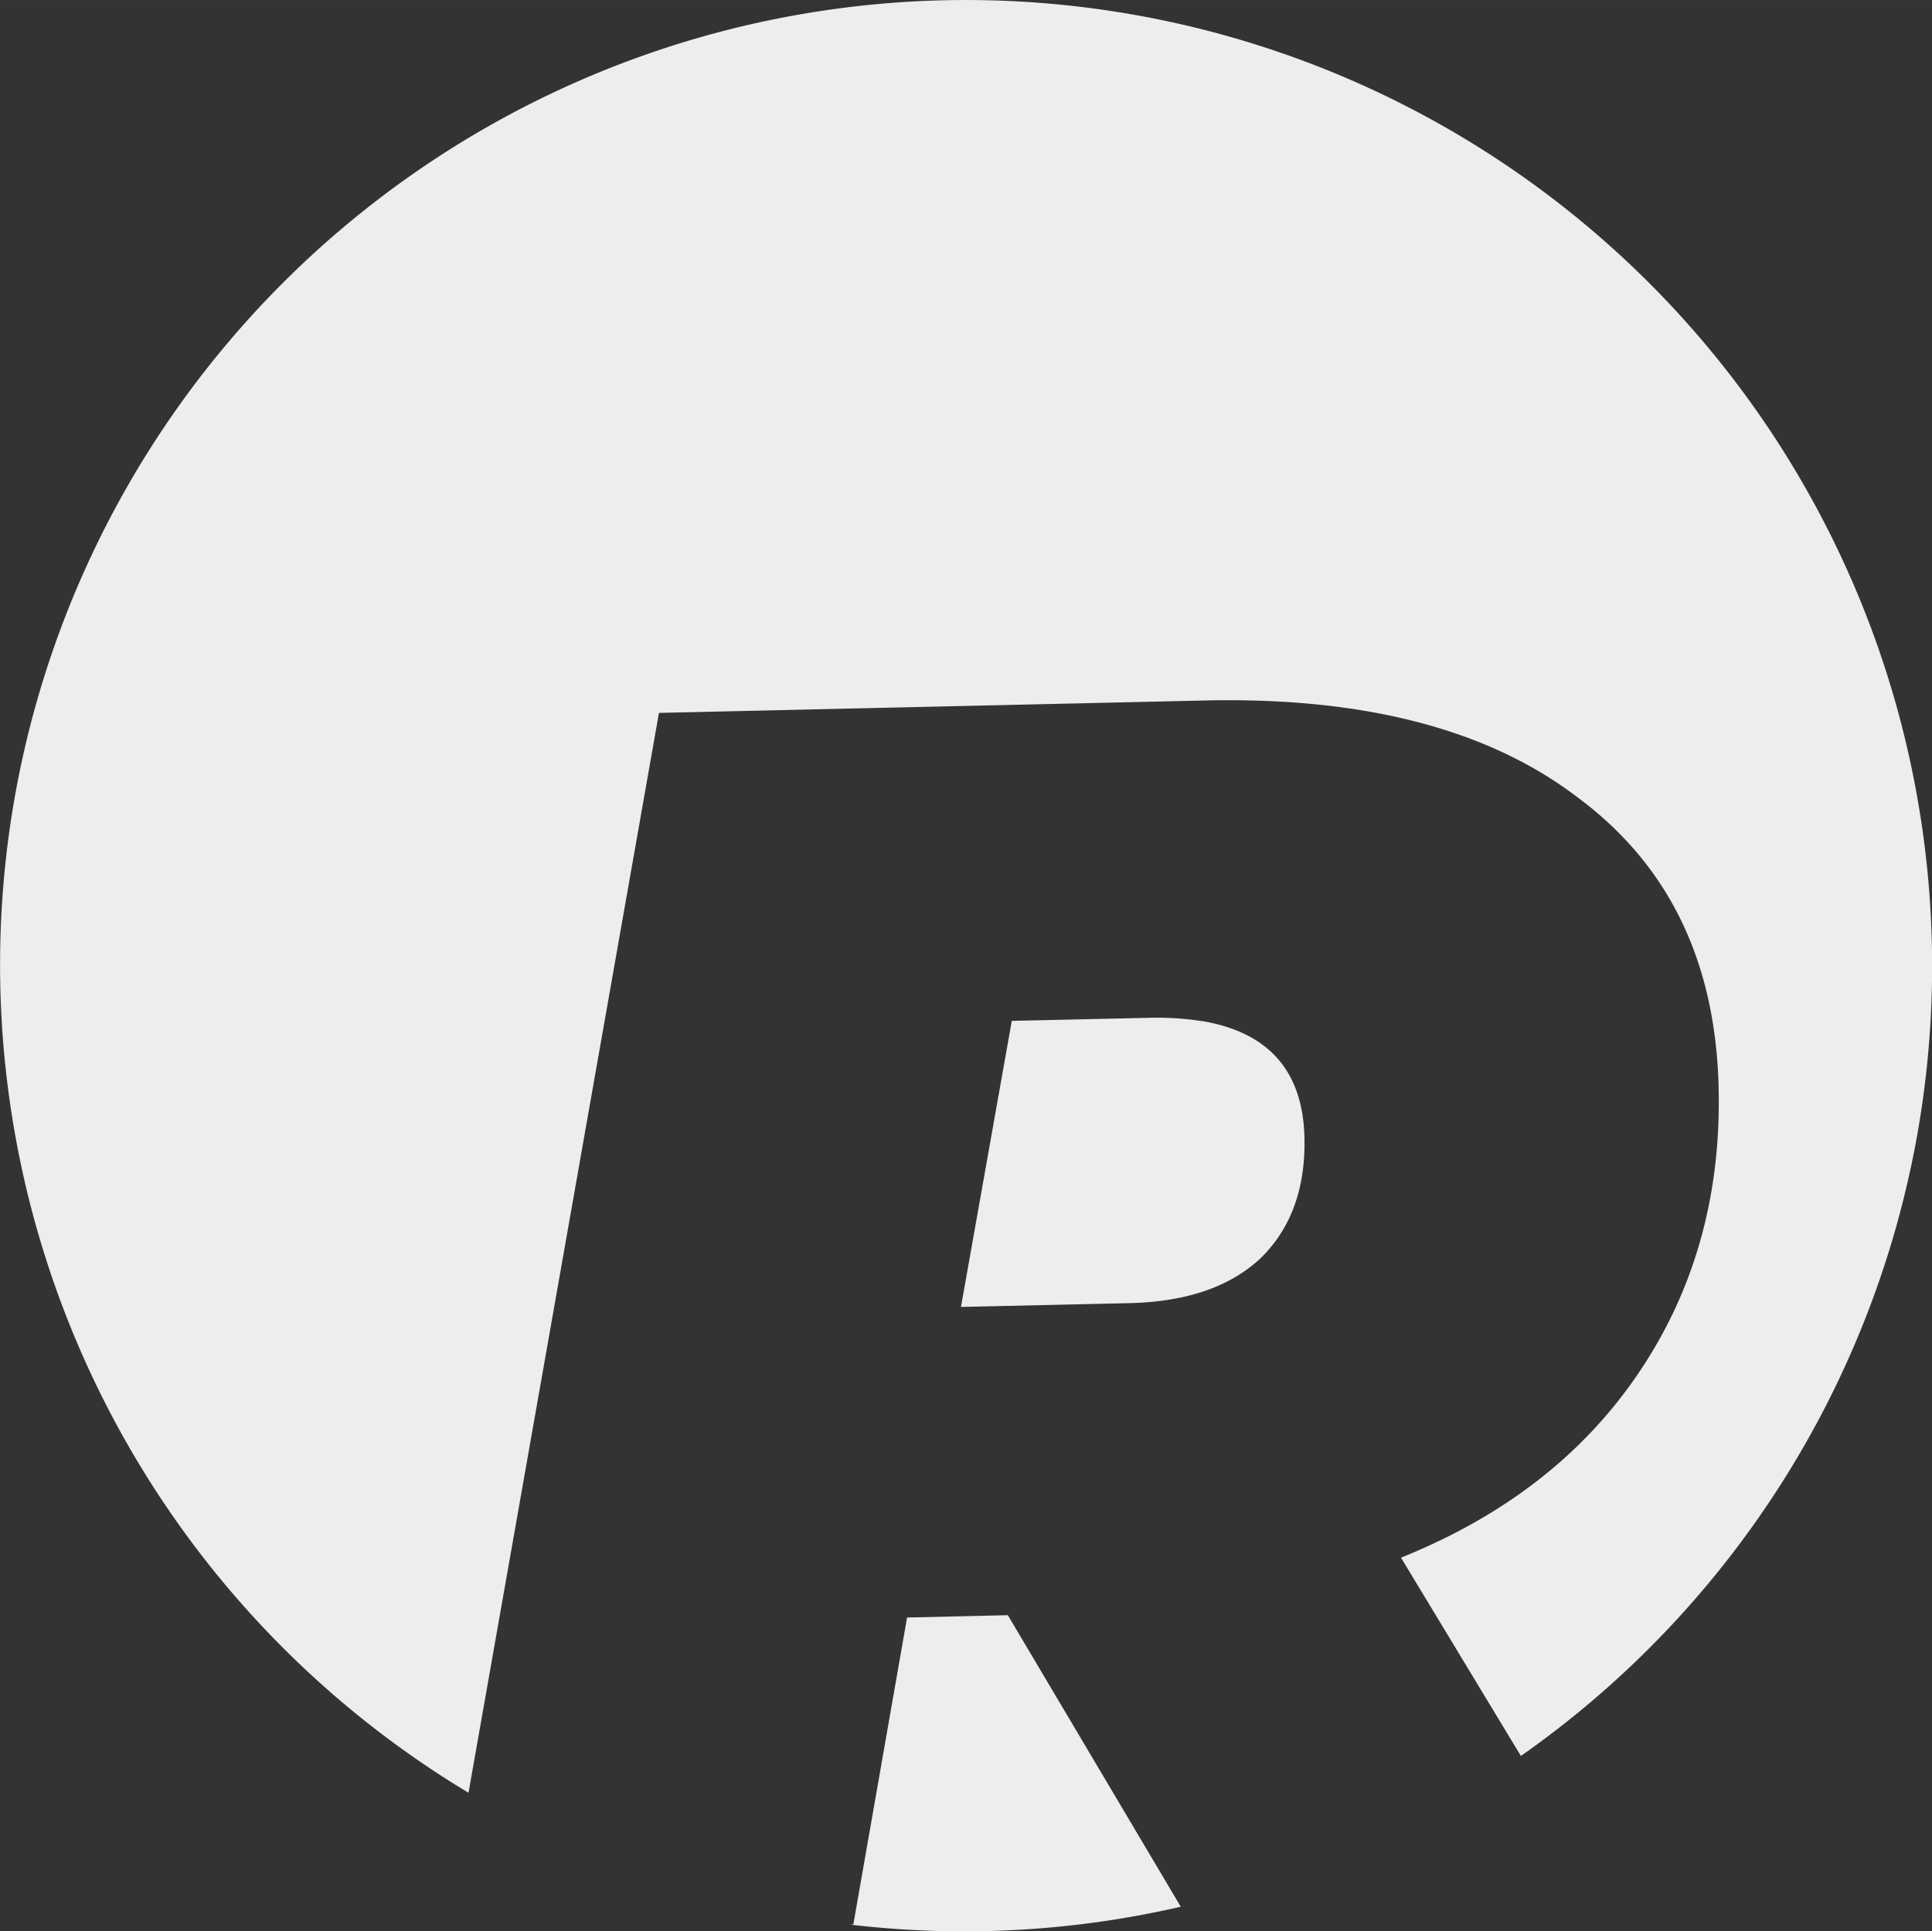 <?xml version="1.0" encoding="UTF-8" standalone="no"?>
<!-- Created with Inkscape (http://www.inkscape.org/) -->

<svg
   xmlns:dc="http://purl.org/dc/elements/1.1/"
   xmlns:cc="http://creativecommons.org/ns#"
   xmlns:rdf="http://www.w3.org/1999/02/22-rdf-syntax-ns#"
   xmlns:svg="http://www.w3.org/2000/svg"
   xmlns="http://www.w3.org/2000/svg"
   xmlns:sodipodi="http://sodipodi.sourceforge.net/DTD/sodipodi-0.dtd"
   xmlns:inkscape="http://www.inkscape.org/namespaces/inkscape"
   width="50"
   height="49.989"
   viewBox="0 0 13.229 13.226"
   version="1.1"
   id="svg8"
   sodipodi:docname="Reunionou.svg"
   inkscape:version="0.92.2 (5c3e80d, 2017-08-06)">
  <rect x="0" y="0" width="13.229" height="13.226" fill="#333333" stroke="none"/>
  <defs
     id="defs2" />
  <sodipodi:namedview
     id="base"
     pagecolor="#ffffff"
     bordercolor="#666666"
     borderopacity="1.0"
     inkscape:pageopacity="0.0"
     inkscape:pageshadow="2"
     inkscape:zoom="7.9195959"
     inkscape:cx="23.059811"
     inkscape:cy="25.382274"
     inkscape:document-units="mm"
     inkscape:current-layer="layer1"
     showgrid="false"
     inkscape:pagecheckerboard="true"
     inkscape:snap-bbox="true"
     inkscape:object-paths="true"
     inkscape:snap-intersection-paths="true"
     inkscape:bbox-paths="true"
     inkscape:bbox-nodes="true"
     inkscape:snap-bbox-edge-midpoints="true"
     inkscape:snap-bbox-midpoints="true"
     inkscape:snap-midpoints="true"
     inkscape:snap-smooth-nodes="true"
     inkscape:snap-object-midpoints="true"
     inkscape:snap-center="true"
     showguides="true"
     inkscape:guide-bbox="true"
     inkscape:window-width="1920"
     inkscape:window-height="1017"
     inkscape:window-x="-9"
     inkscape:window-y="-9"
     inkscape:window-maximized="1"
     inkscape:snap-nodes="true"
     fit-margin-top="0"
     fit-margin-left="0"
     fit-margin-right="0"
     fit-margin-bottom="0"
     units="px">
    <sodipodi:guide
       position="142.738,2.975"
       orientation="0,1"
       id="guide4778"
       inkscape:locked="false" />
    <sodipodi:guide
       position="-67.056,-363.972"
       orientation="0,1"
       id="guide4780"
       inkscape:locked="false" />
    <sodipodi:guide
       position="0,116.757"
       orientation="1,0"
       id="guide828"
       inkscape:locked="false" />
  </sodipodi:namedview>
  <g
     inkscape:label="Calque 1"
     inkscape:groupmode="layer"
     id="layer1"
     transform="translate(1836.204,31.535)">
    <path
       style="opacity:1;fill:#ededed;fill-opacity:1;stroke:none;stroke-width:0.15;stroke-linecap:round;stroke-linejoin:round;stroke-miterlimit:4;stroke-dasharray:none;stroke-dashoffset:0;stroke-opacity:1;paint-order:markers stroke fill"
       d="m -1828.428,-31.432 a 6.615,6.615 0 0 0 -7.674,5.35 6.615,6.615 0 0 0 3.106,6.824 l 1.304,-7.395 3.734,-0.085 c 1.094,-0.025 1.948,0.197 2.561,0.667 0.621,0.462 0.942,1.125 0.961,1.989 0.017,0.737 -0.167,1.388 -0.55,1.952 -0.376,0.556 -0.917,0.977 -1.625,1.262 l 0.821,1.358 a 6.615,6.615 0 0 0 2.713,-4.248 6.615,6.615 0 0 0 -5.351,-7.674 z m 0.447,6.889 c -0.107,-0.017 -0.226,-0.025 -0.356,-0.022 l -0.939,0.021 -0.348,1.959 1.153,-0.026 c 0.389,-0.009 0.688,-0.111 0.897,-0.306 0.209,-0.203 0.31,-0.479 0.302,-0.828 -0.011,-0.457 -0.247,-0.724 -0.709,-0.799 z m -1.322,4.069 -0.69,0.016 -0.368,2.102 -0.024,5.6e-4 a 6.615,6.615 0 0 0 2.266,-0.122 z"
       id="path815"
       inkscape:connector-curvature="0" />
  </g>
</svg>
